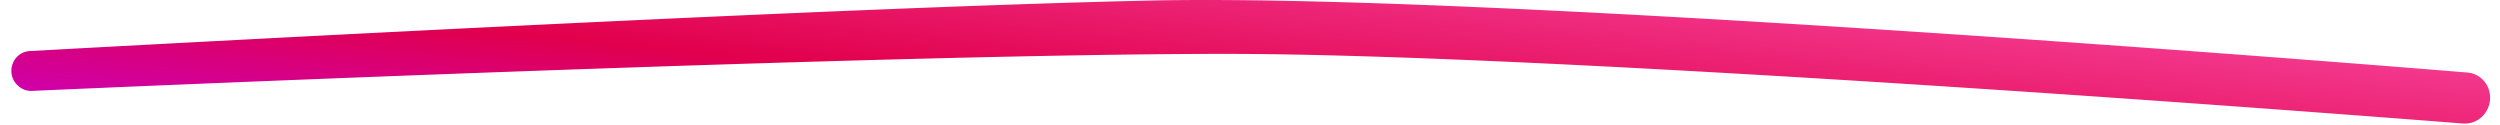 <svg xmlns="http://www.w3.org/2000/svg" width="120" height="6" fill="none"><path fill="url(#a)" fill-rule="evenodd" d="M119.447 5.123c-.19.518-.682.848-1.233.805-6.278-.492-43.336-3.342-59.404-3.342-16.629 0-53.33 1.602-57.279 1.777a.908.908 0 0 1-.63-.218c-.675-.554-.33-1.647.542-1.695C10.232 1.968 40.507.343 55.313.025c15.539-.334 54.764 2.775 63.11 3.455.808.066 1.302.881 1.024 1.643Z" clip-rule="evenodd"/><defs><linearGradient id="a" x1="31.066" x2="32.683" y1="7.674" y2="-7.704" gradientUnits="userSpaceOnUse"><stop stop-color="#CF00AD"/><stop offset=".349" stop-color="#E1004C"/><stop offset="1" stop-color="#F8479E"/></linearGradient></defs></svg>

